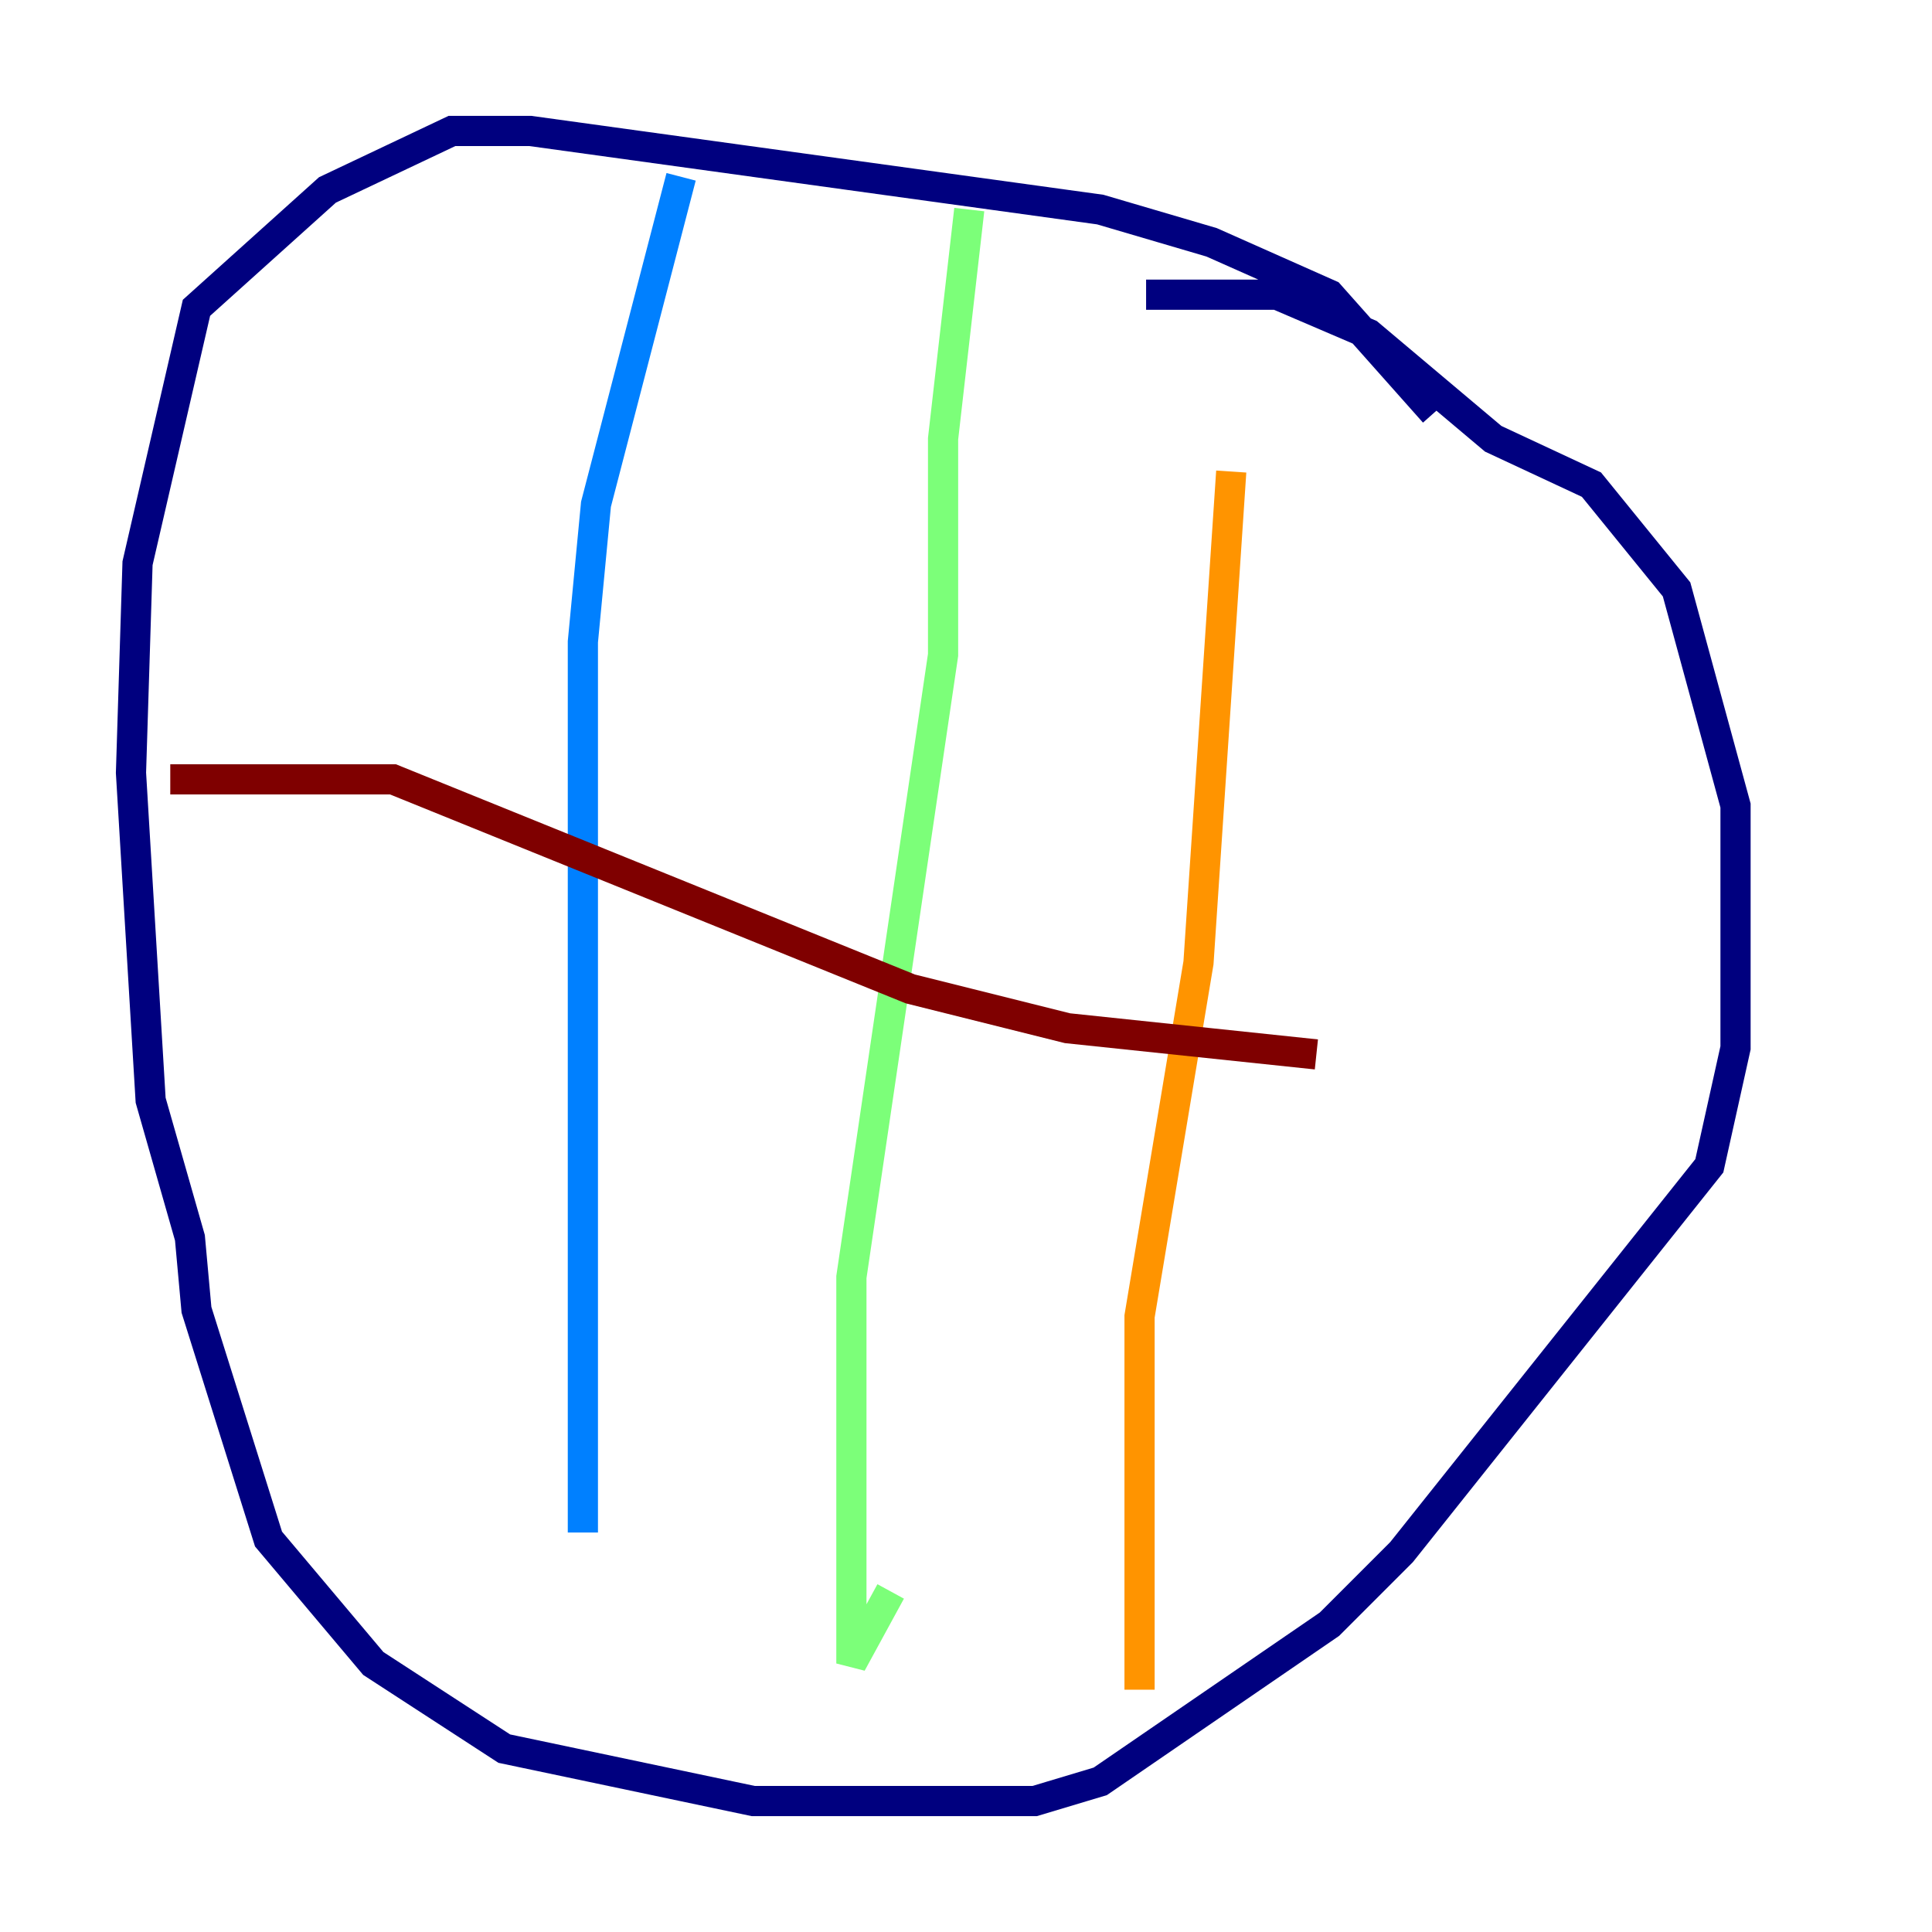 <?xml version="1.0" encoding="utf-8" ?>
<svg baseProfile="tiny" height="128" version="1.2" viewBox="0,0,128,128" width="128" xmlns="http://www.w3.org/2000/svg" xmlns:ev="http://www.w3.org/2001/xml-events" xmlns:xlink="http://www.w3.org/1999/xlink"><defs /><polyline fill="none" points="95.024,27.336 88.081,19.525 80.271,16.054 72.895,13.885 35.146,8.678 29.939,8.678 21.695,12.583 13.017,20.393 9.112,37.315 8.678,51.2 9.98,72.895 12.583,82.007 13.017,86.78 17.79,101.966 24.732,110.21 33.41,115.851 49.898,119.322 68.556,119.322 72.895,118.02 88.081,107.607 92.854,102.834 113.248,77.234 114.983,69.424 114.983,53.37 111.078,39.051 105.437,32.108 98.929,29.071 90.685,22.129 84.61,19.525 75.932,19.525" stroke="#00007f" stroke-width="2" /><polyline fill="none" points="45.125,11.715 39.485,33.41 38.617,42.522 38.617,101.532" stroke="#0080ff" stroke-width="2" /><polyline fill="none" points="64.217,13.885 62.481,29.071 62.481,43.39 56.407,84.61 56.407,110.21 59.01,105.437" stroke="#7cff79" stroke-width="2" /><polyline fill="none" points="81.573,31.241 79.403,63.783 75.498,87.214 75.498,111.946" stroke="#ff9400" stroke-width="2" /><polyline fill="none" points="11.281,51.634 26.034,51.634 60.312,65.519 70.725,68.122 87.214,69.858" stroke="#7f0000" stroke-width="2" /></svg>